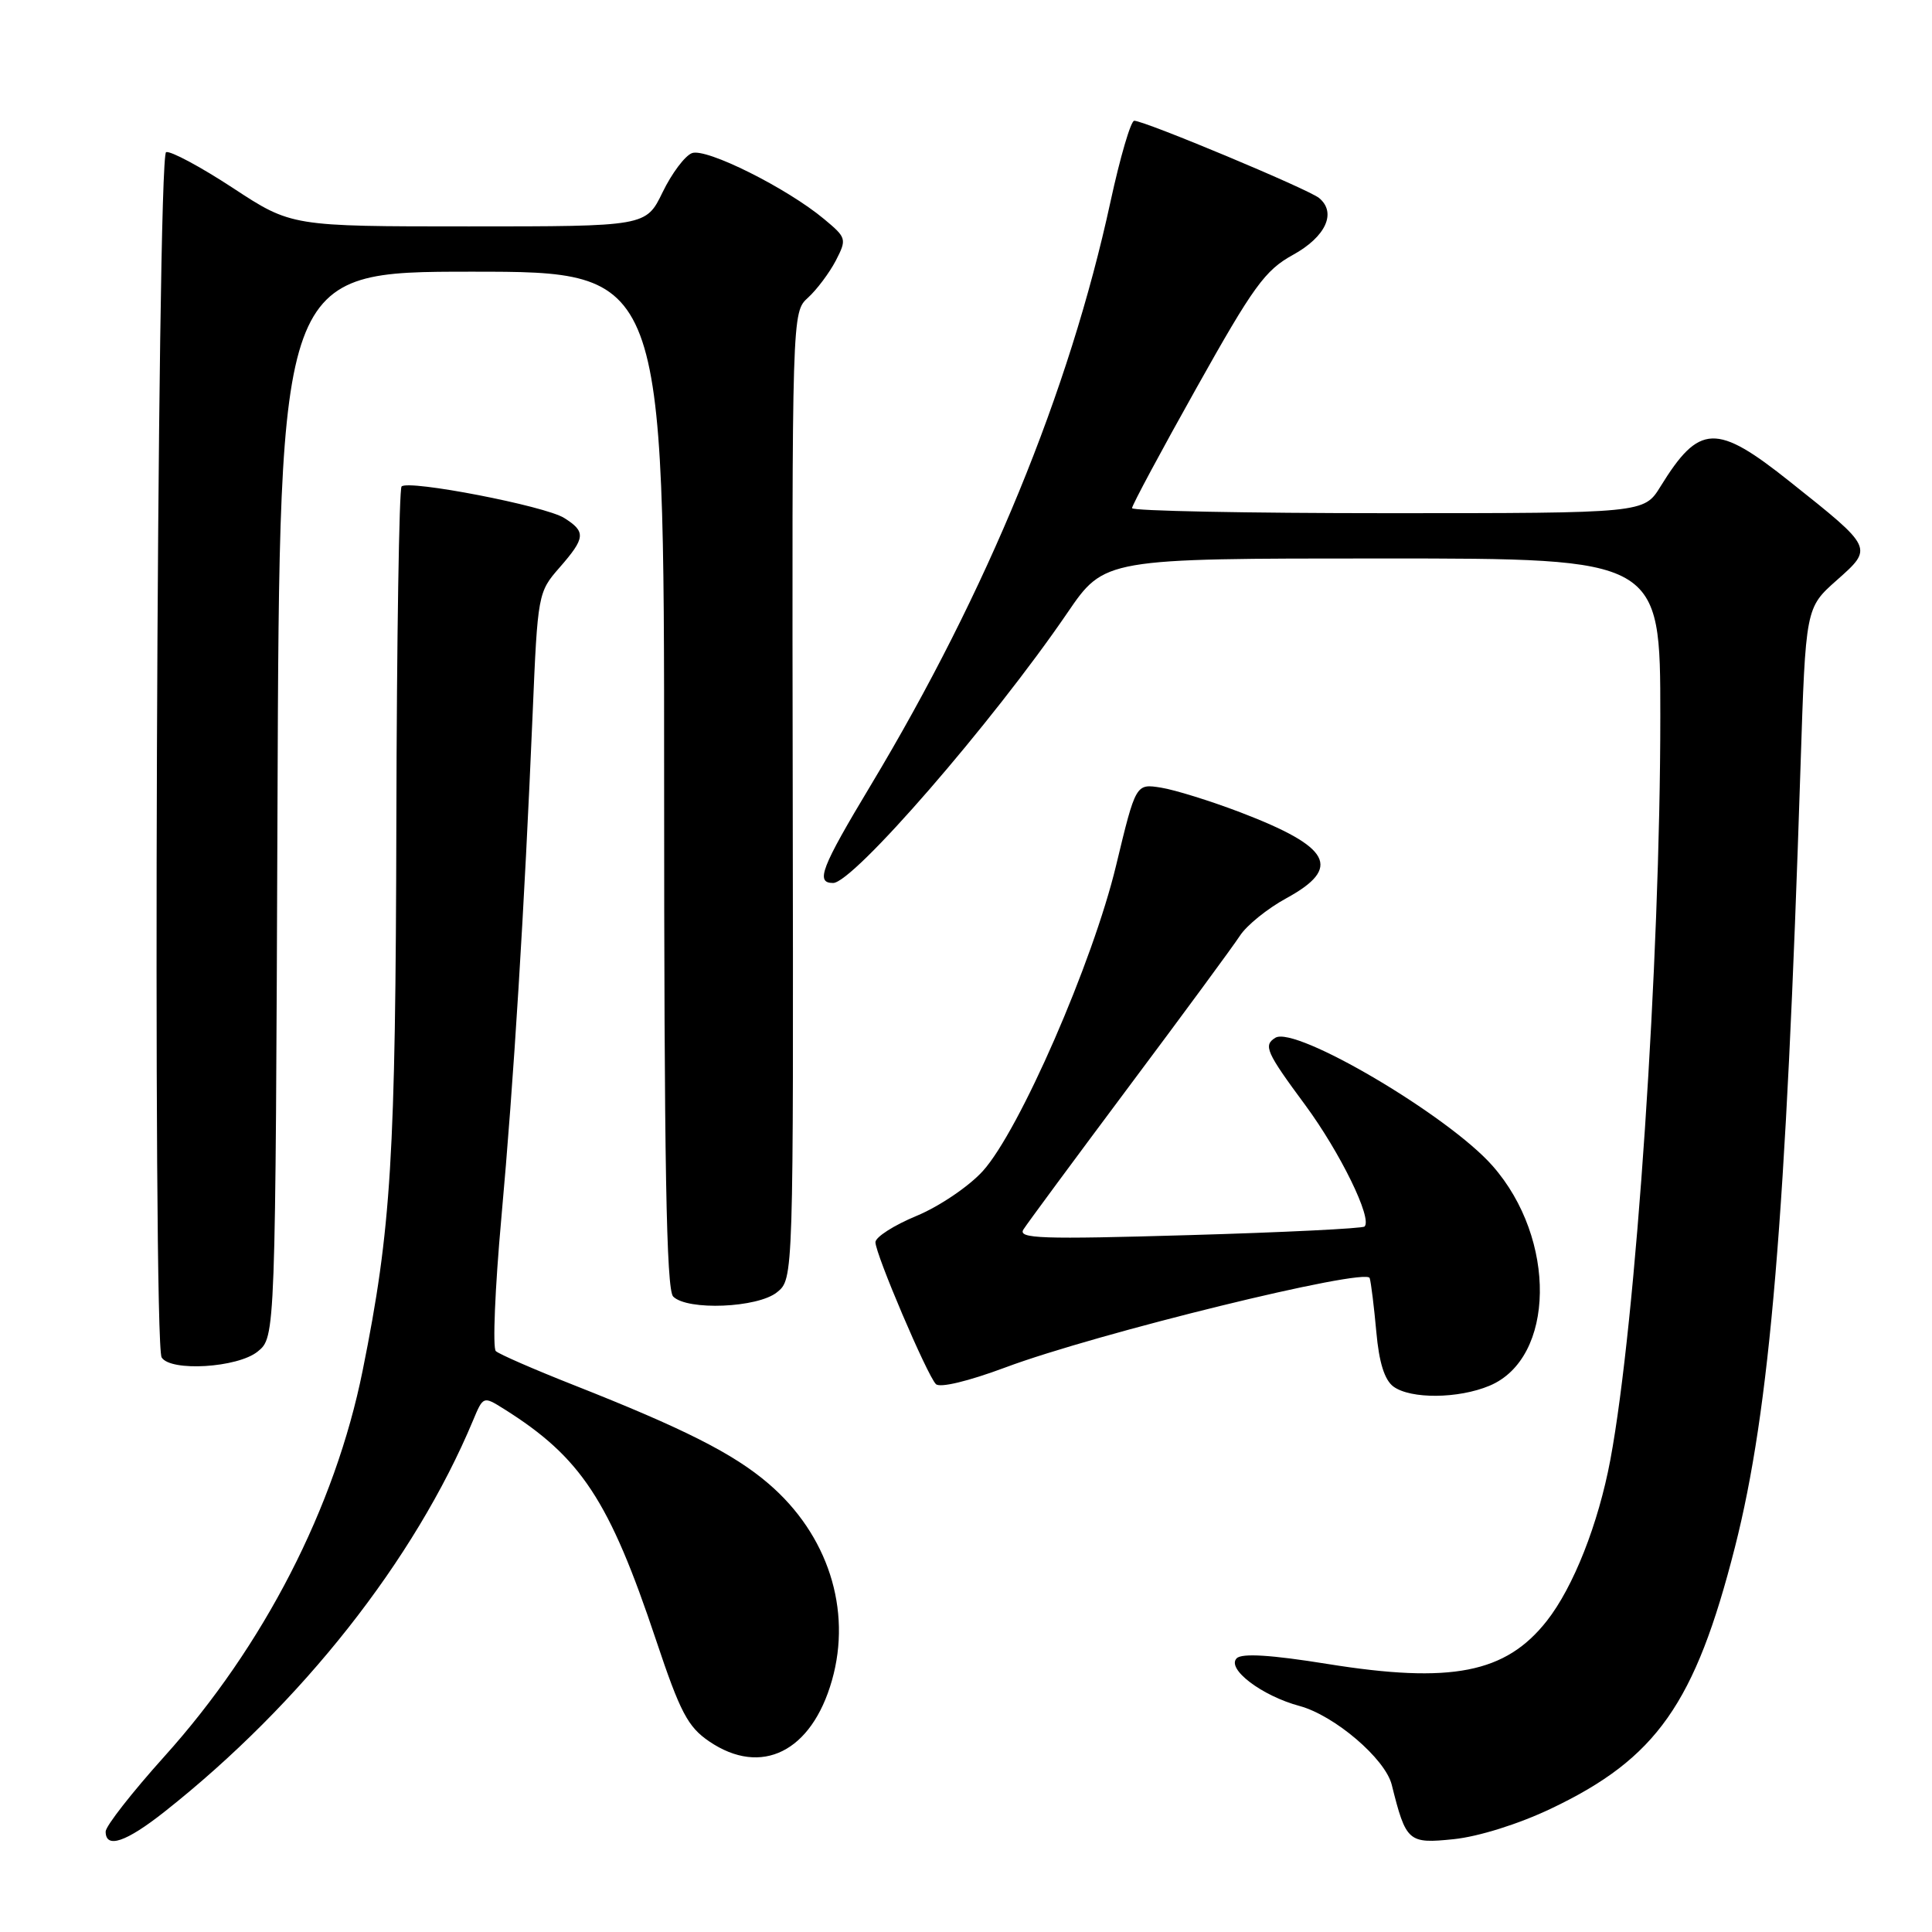 <?xml version="1.0" encoding="UTF-8" standalone="no"?>
<!DOCTYPE svg PUBLIC "-//W3C//DTD SVG 1.1//EN" "http://www.w3.org/Graphics/SVG/1.1/DTD/svg11.dtd" >
<svg xmlns="http://www.w3.org/2000/svg" xmlns:xlink="http://www.w3.org/1999/xlink" version="1.1" viewBox="0 0 256 256">
 <g >
 <path fill="currentColor"
d=" M 21.83 240.04 C 39.97 225.70 54.95 206.70 62.67 188.24 C 64.03 184.98 64.04 184.98 66.77 186.69 C 76.99 193.10 80.74 198.79 86.93 217.32 C 90.13 226.90 91.14 228.82 93.98 230.75 C 100.89 235.44 107.55 232.12 110.24 222.65 C 112.91 213.27 109.70 203.32 101.82 196.58 C 97.19 192.61 90.62 189.29 76.00 183.52 C 70.78 181.46 66.14 179.44 65.70 179.03 C 65.26 178.63 65.59 170.69 66.43 161.40 C 68.07 143.31 69.49 120.31 70.58 94.50 C 71.24 78.73 71.30 78.45 74.13 75.22 C 77.59 71.26 77.66 70.46 74.75 68.63 C 72.23 67.04 54.13 63.54 53.21 64.46 C 52.89 64.78 52.57 84.72 52.52 108.77 C 52.42 153.43 51.85 162.77 48.05 181.62 C 44.40 199.73 34.95 218.12 21.77 232.75 C 17.50 237.50 14.00 241.97 14.00 242.69 C 14.00 245.01 16.70 244.10 21.83 240.04 Z  M 205.48 239.67 C 219.50 233.01 224.61 225.75 229.89 205.00 C 234.53 186.75 236.65 161.43 238.58 101.52 C 239.26 80.54 239.26 80.54 243.36 76.90 C 248.24 72.57 248.29 72.67 237.18 63.83 C 227.41 56.04 225.17 56.13 220.02 64.47 C 217.84 68.00 217.84 68.00 183.92 68.00 C 165.26 68.00 150.00 67.70 150.00 67.33 C 150.00 66.95 153.85 59.77 158.56 51.37 C 166.06 37.97 167.63 35.80 171.31 33.78 C 175.67 31.38 177.14 28.19 174.79 26.24 C 173.40 25.08 151.67 16.00 150.29 16.00 C 149.84 16.00 148.42 20.84 147.14 26.75 C 141.70 51.86 130.84 78.31 115.38 104.05 C 108.78 115.03 108.03 117.00 110.39 117.00 C 113.06 117.00 131.49 95.76 141.43 81.21 C 146.35 74.00 146.35 74.00 183.18 74.00 C 220.00 74.00 220.00 74.00 220.00 94.89 C 220.00 127.36 216.78 175.24 213.38 193.43 C 211.79 201.92 208.49 210.29 204.96 214.78 C 199.51 221.71 192.30 223.12 175.88 220.48 C 168.44 219.28 164.56 219.04 163.87 219.73 C 162.48 221.12 167.18 224.70 172.19 226.05 C 176.82 227.30 183.54 233.03 184.41 236.48 C 186.31 244.08 186.59 244.32 192.63 243.70 C 195.91 243.36 201.21 241.70 205.48 239.67 Z  M 197.36 183.62 C 206.08 179.98 206.31 164.17 197.77 154.48 C 191.92 147.82 171.64 135.87 168.99 137.51 C 167.37 138.51 167.77 139.42 172.94 146.41 C 177.59 152.72 181.87 161.47 180.81 162.52 C 180.55 162.78 170.07 163.30 157.53 163.66 C 137.96 164.23 134.84 164.13 135.61 162.91 C 136.10 162.13 142.39 153.62 149.58 143.99 C 156.78 134.37 163.39 125.38 164.29 124.00 C 165.18 122.62 167.95 120.38 170.45 119.02 C 177.85 114.98 176.38 112.24 164.36 107.64 C 160.43 106.14 155.71 104.67 153.86 104.37 C 150.50 103.83 150.50 103.83 147.89 114.67 C 144.81 127.51 135.09 149.79 130.23 155.17 C 128.39 157.20 124.46 159.86 121.45 161.11 C 118.45 162.35 116.00 163.92 116.00 164.60 C 116.00 166.17 122.84 182.21 124.01 183.40 C 124.54 183.93 128.29 183.03 133.20 181.20 C 145.24 176.69 181.05 167.91 181.49 169.35 C 181.68 169.98 182.07 173.19 182.37 176.48 C 182.73 180.54 183.46 182.86 184.64 183.73 C 186.93 185.40 193.23 185.35 197.36 183.62 Z  M 34.14 179.09 C 36.50 177.18 36.50 177.18 36.77 106.59 C 37.04 36.00 37.04 36.00 62.52 36.00 C 88.00 36.00 88.00 36.00 88.00 103.30 C 88.00 154.31 88.29 170.89 89.20 171.80 C 91.09 173.69 100.41 173.30 102.96 171.23 C 105.14 169.47 105.14 169.47 105.04 105.42 C 104.94 41.37 104.94 41.37 107.07 39.44 C 108.24 38.37 109.89 36.17 110.74 34.55 C 112.22 31.67 112.18 31.51 109.20 29.03 C 104.28 24.92 93.56 19.57 91.69 20.29 C 90.76 20.64 89.01 22.97 87.80 25.47 C 85.60 30.00 85.60 30.00 62.11 30.00 C 38.62 30.00 38.62 30.00 30.85 24.90 C 26.58 22.10 22.60 19.97 22.01 20.16 C 20.78 20.57 20.20 177.90 21.42 179.87 C 22.60 181.78 31.49 181.24 34.14 179.09 Z "/>
</g>
</svg>